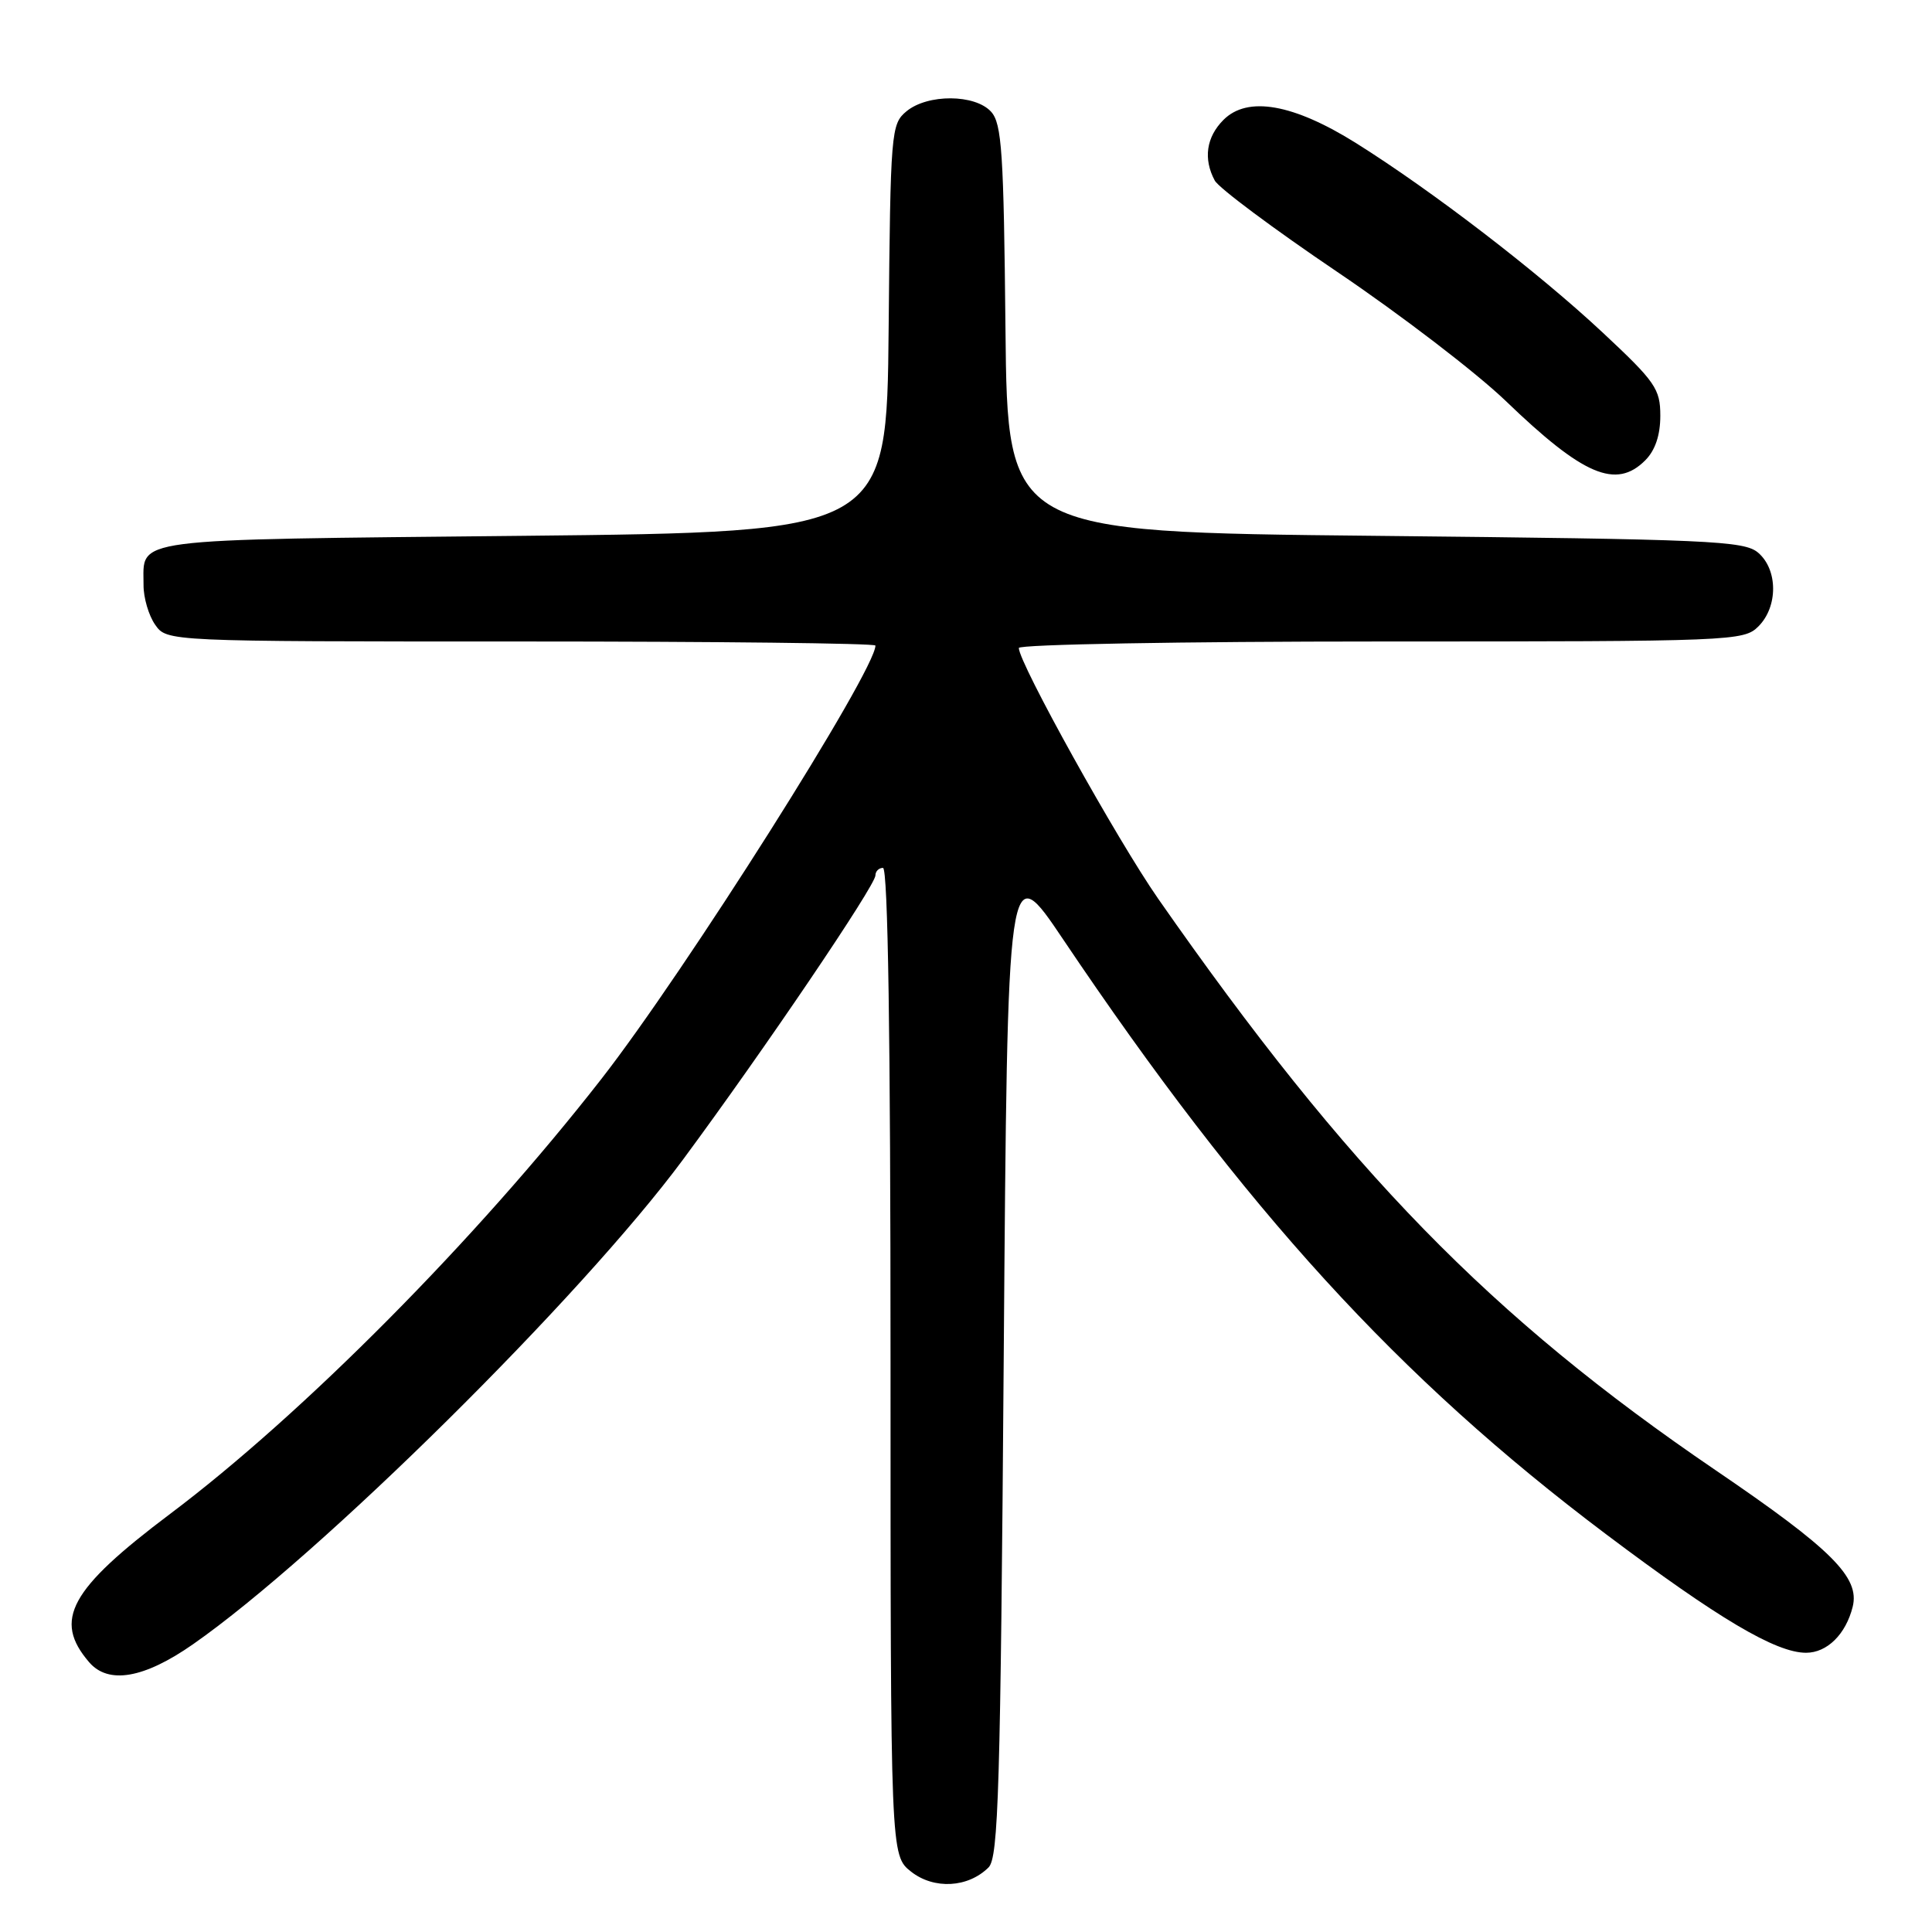 <?xml version="1.0" encoding="UTF-8" standalone="no"?>
<!DOCTYPE svg PUBLIC "-//W3C//DTD SVG 1.1//EN" "http://www.w3.org/Graphics/SVG/1.1/DTD/svg11.dtd" >
<svg xmlns="http://www.w3.org/2000/svg" xmlns:xlink="http://www.w3.org/1999/xlink" version="1.1" viewBox="0 0 256 256">
 <g >
 <path fill="currentColor"
d=" M 130.99 247.44 C 132.30 246.13 132.57 237.05 133.00 179.71 C 133.50 113.50 133.50 113.50 140.89 124.50 C 164.96 160.30 185.32 182.61 212.78 203.27 C 227.67 214.47 235.31 219.00 239.31 219.00 C 242.10 219.00 244.58 216.55 245.49 212.91 C 246.46 209.01 242.73 205.29 227.31 194.80 C 197.52 174.53 178.61 155.13 153.46 119.08 C 148.04 111.30 135.00 87.84 135.00 85.86 C 135.00 85.39 156.60 85.00 183.00 85.00 C 229.67 85.00 231.06 84.94 233.00 83.00 C 235.61 80.39 235.59 75.49 232.97 73.24 C 231.12 71.65 226.63 71.46 182.22 71.00 C 133.50 70.50 133.50 70.50 133.23 43.56 C 133.00 20.25 132.75 16.38 131.33 14.81 C 129.20 12.46 122.91 12.43 120.11 14.75 C 118.07 16.44 117.99 17.39 117.75 43.50 C 117.50 70.50 117.50 70.50 69.21 71.00 C 16.31 71.55 19.05 71.19 19.02 77.53 C 19.01 79.19 19.70 81.56 20.56 82.78 C 22.11 85.00 22.11 85.00 69.06 85.00 C 94.88 85.00 116.00 85.24 116.00 85.54 C 116.00 88.86 90.75 128.79 79.66 143.00 C 63.15 164.17 40.14 187.37 22.54 200.60 C 9.23 210.61 7.01 214.67 11.81 220.25 C 14.36 223.22 19.08 222.41 25.58 217.87 C 42.36 206.16 77.04 171.85 90.51 153.64 C 101.27 139.09 116.00 117.33 116.00 115.99 C 116.00 115.45 116.45 115.00 117.00 115.00 C 117.66 115.00 118.00 137.48 118.00 180.43 C 118.00 245.85 118.00 245.85 120.73 248.01 C 123.77 250.39 128.28 250.14 130.99 247.44 Z  M 218.00 61.00 C 219.32 59.68 220.00 57.67 220.00 55.10 C 220.00 51.53 219.36 50.60 212.37 44.07 C 203.75 36.02 189.81 25.32 179.73 18.99 C 171.37 13.75 165.31 12.69 162.12 15.88 C 159.84 18.16 159.42 21.05 160.96 23.92 C 161.48 24.90 168.79 30.35 177.21 36.04 C 185.62 41.72 195.65 49.41 199.51 53.12 C 209.78 63.01 214.13 64.87 218.00 61.00 Z "/>
</g>
</svg>
